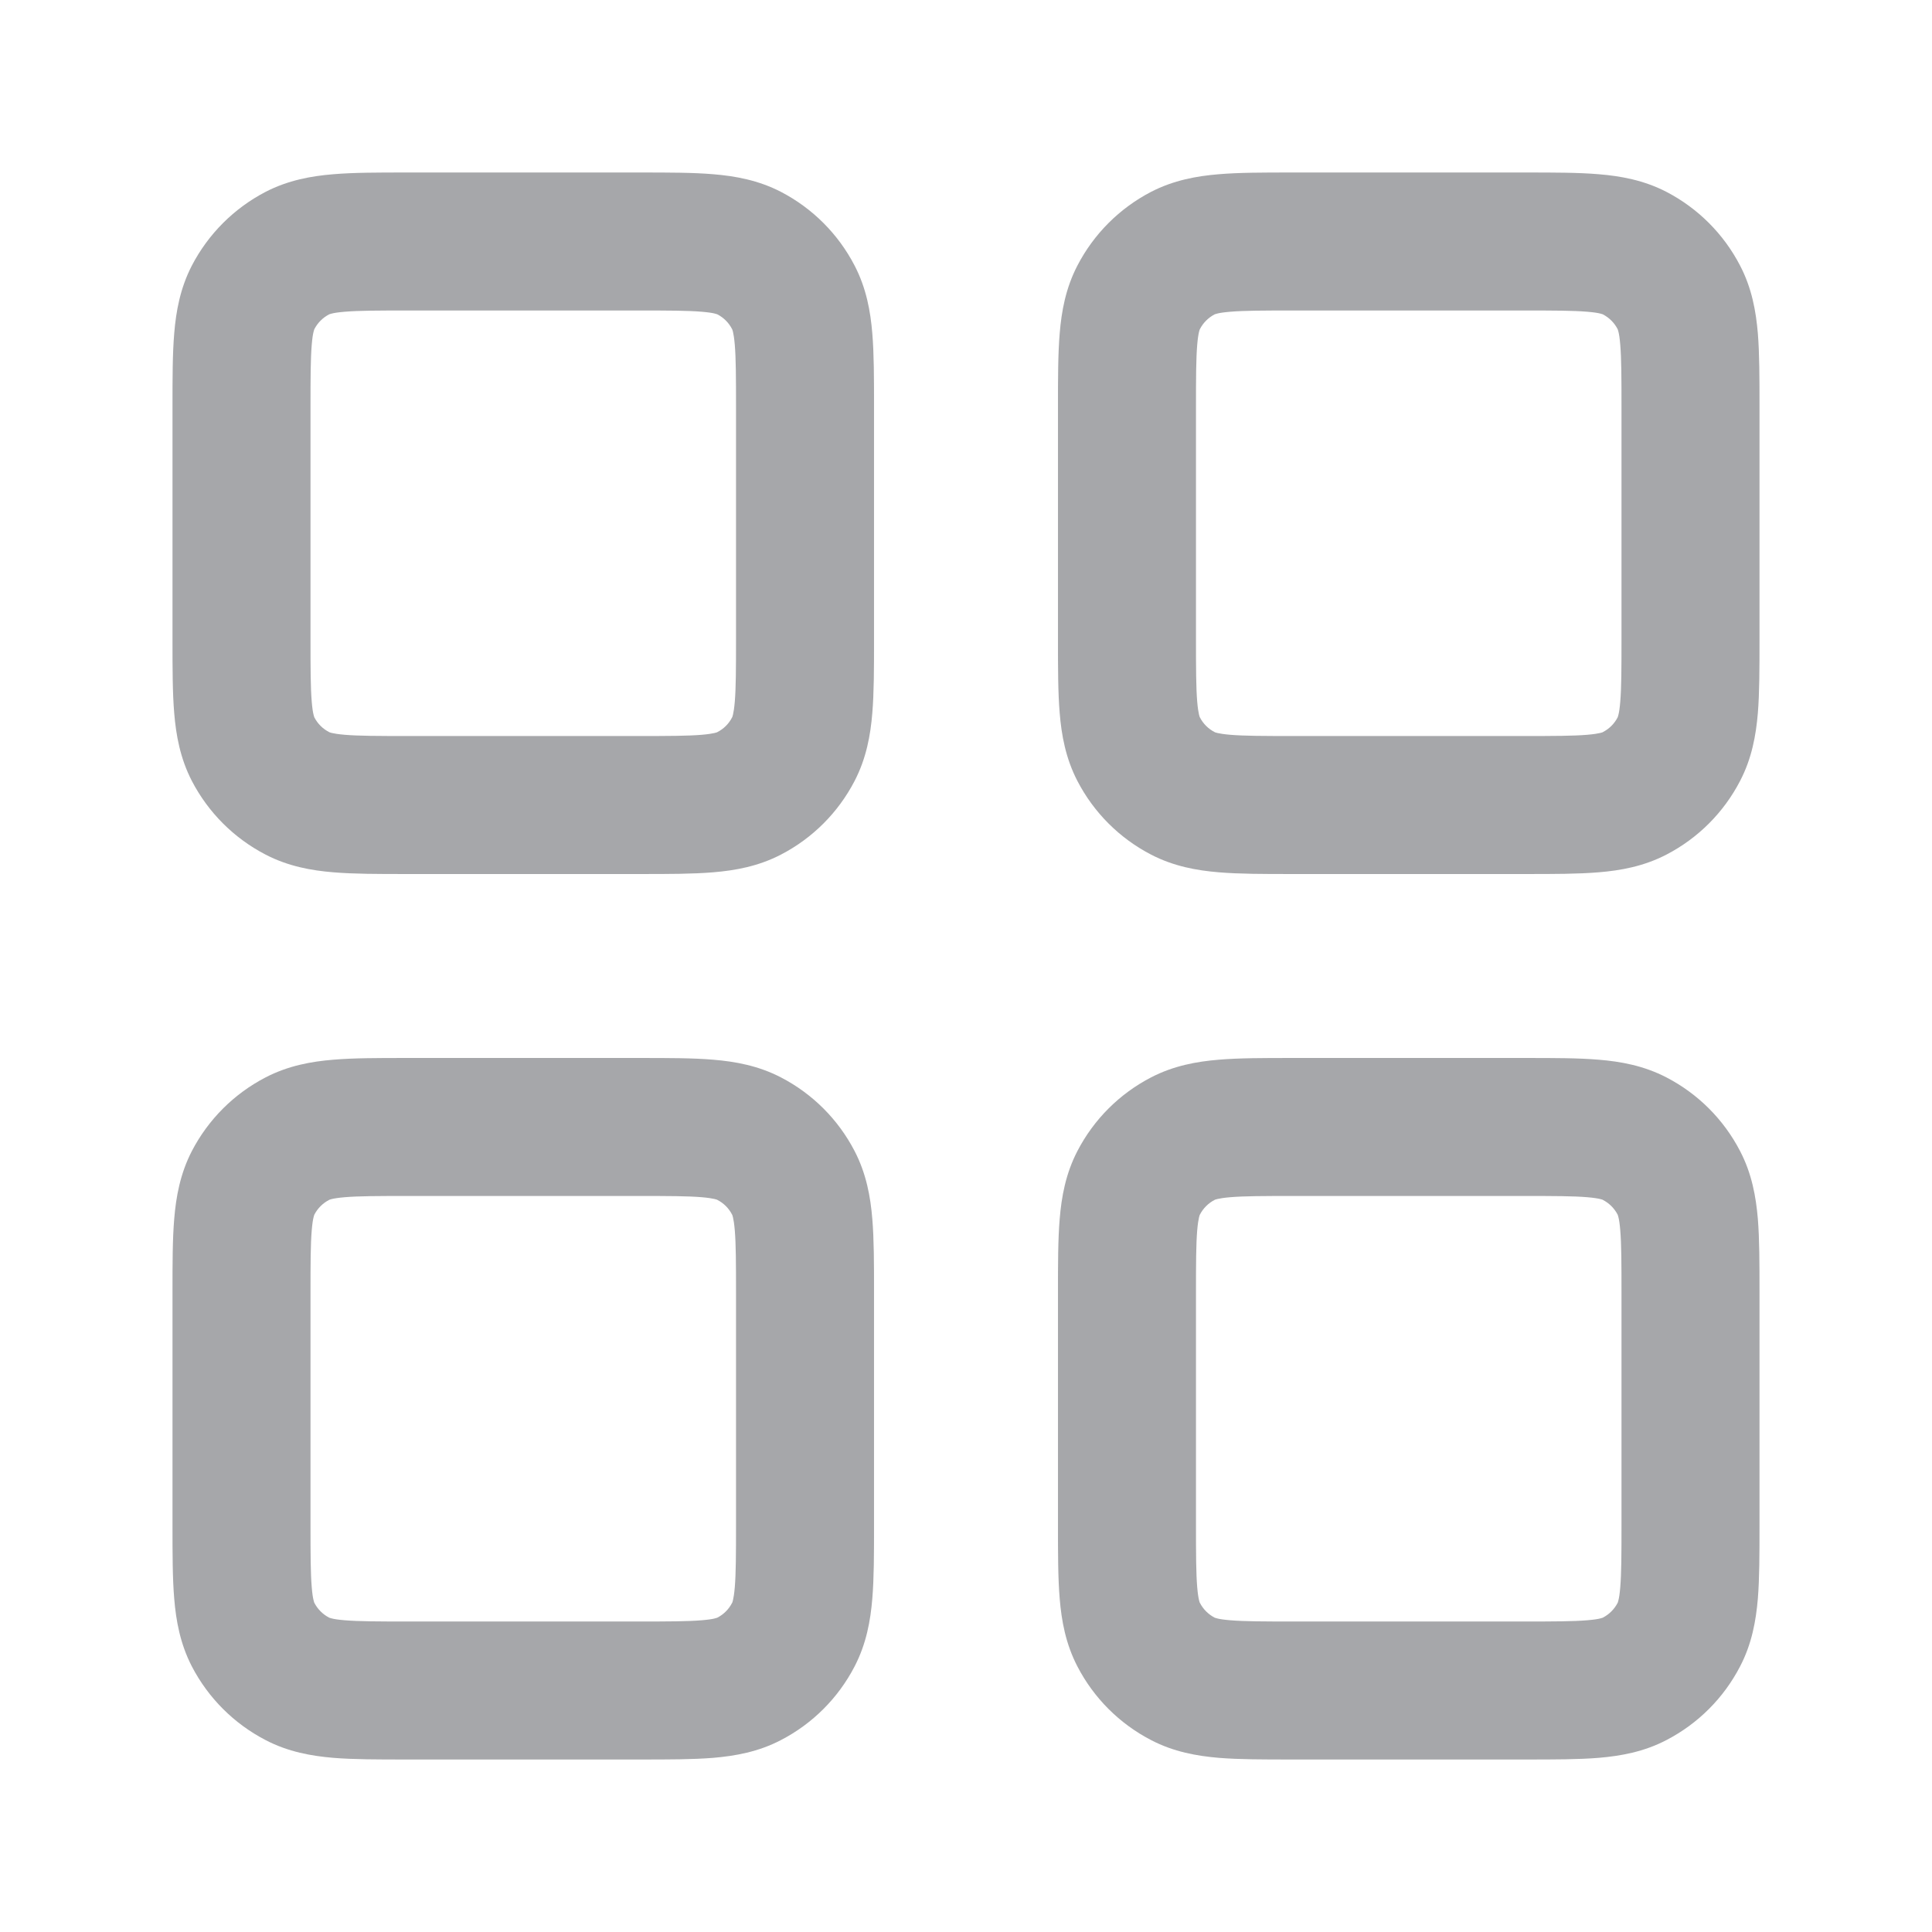 <svg width="28" height="28" viewBox="0 0 28 28" fill="#A6A7AA" xmlns="http://www.w3.org/2000/svg">
<path fill-rule="evenodd" clip-rule="evenodd" d="M5.878 2.5C5.891 2.5 5.903 2.5 5.915 2.5L9.288 2.5C9.684 2.5 10.04 2.5 10.336 2.525C10.653 2.551 10.99 2.611 11.319 2.781C11.776 3.019 12.148 3.391 12.385 3.848C12.556 4.177 12.616 4.513 12.642 4.831C12.667 5.127 12.667 5.483 12.667 5.878V9.288C12.667 9.684 12.667 10.04 12.642 10.336C12.616 10.653 12.556 10.99 12.385 11.319C12.148 11.776 11.776 12.148 11.319 12.385C10.99 12.556 10.653 12.616 10.336 12.642C10.04 12.667 9.684 12.667 9.288 12.667H5.878C5.483 12.667 5.127 12.667 4.831 12.642C4.513 12.616 4.177 12.556 3.848 12.385C3.391 12.148 3.019 11.776 2.781 11.319C2.611 10.99 2.551 10.653 2.525 10.336C2.5 10.04 2.5 9.684 2.5 9.288L2.5 5.915C2.5 5.903 2.5 5.89 2.5 5.878C2.5 5.483 2.5 5.127 2.525 4.831C2.551 4.513 2.611 4.177 2.781 3.848C3.019 3.391 3.391 3.019 3.848 2.781C4.177 2.611 4.513 2.551 4.831 2.525C5.127 2.5 5.483 2.5 5.878 2.5ZM4.778 4.553C4.772 4.555 4.77 4.556 4.77 4.556C4.678 4.604 4.604 4.678 4.556 4.77C4.556 4.77 4.555 4.772 4.553 4.778C4.551 4.783 4.548 4.793 4.544 4.81C4.535 4.844 4.526 4.901 4.518 4.996C4.501 5.199 4.5 5.471 4.5 5.915V9.252C4.5 9.696 4.501 9.967 4.518 10.171C4.526 10.265 4.535 10.322 4.544 10.357C4.548 10.373 4.551 10.384 4.553 10.389C4.555 10.394 4.556 10.397 4.556 10.397C4.604 10.489 4.678 10.563 4.77 10.61C4.77 10.611 4.772 10.612 4.778 10.614C4.783 10.616 4.793 10.619 4.81 10.623C4.844 10.631 4.901 10.641 4.996 10.649C5.199 10.666 5.471 10.667 5.915 10.667H9.252C9.696 10.667 9.967 10.666 10.171 10.649C10.265 10.641 10.322 10.631 10.357 10.623C10.373 10.619 10.384 10.616 10.389 10.614C10.394 10.612 10.397 10.611 10.397 10.61C10.489 10.563 10.563 10.489 10.61 10.397C10.611 10.397 10.612 10.394 10.614 10.389C10.616 10.384 10.619 10.373 10.623 10.357C10.631 10.322 10.641 10.265 10.649 10.171C10.666 9.967 10.667 9.696 10.667 9.252V5.915C10.667 5.471 10.666 5.199 10.649 4.996C10.641 4.901 10.631 4.844 10.623 4.81C10.619 4.793 10.616 4.783 10.614 4.778C10.612 4.772 10.611 4.77 10.61 4.77C10.563 4.678 10.489 4.604 10.397 4.556C10.397 4.556 10.394 4.555 10.389 4.553C10.384 4.551 10.373 4.548 10.357 4.544C10.322 4.535 10.265 4.526 10.171 4.518C9.967 4.501 9.696 4.5 9.252 4.5H5.915C5.471 4.5 5.199 4.501 4.996 4.518C4.901 4.526 4.844 4.535 4.81 4.544C4.793 4.548 4.783 4.551 4.778 4.553ZM18.712 2.5H22.122C22.517 2.5 22.873 2.5 23.169 2.525C23.487 2.551 23.823 2.611 24.152 2.781C24.609 3.019 24.981 3.391 25.218 3.848C25.39 4.177 25.449 4.513 25.476 4.831C25.5 5.127 25.5 5.483 25.5 5.878V9.288C25.5 9.684 25.5 10.04 25.476 10.336C25.449 10.653 25.39 10.99 25.218 11.319C24.981 11.776 24.609 12.148 24.152 12.385C23.823 12.556 23.487 12.616 23.169 12.642C22.873 12.667 22.517 12.667 22.122 12.667H18.712C18.316 12.667 17.96 12.667 17.664 12.642C17.347 12.616 17.01 12.556 16.681 12.385C16.224 12.148 15.852 11.776 15.615 11.319C15.444 10.99 15.384 10.653 15.358 10.336C15.333 10.04 15.333 9.684 15.333 9.288V5.878C15.333 5.483 15.333 5.127 15.358 4.831C15.384 4.513 15.444 4.177 15.615 3.848C15.852 3.391 16.224 3.019 16.681 2.781C17.01 2.611 17.347 2.551 17.664 2.525C17.96 2.5 18.316 2.5 18.712 2.5ZM17.611 4.553C17.606 4.555 17.603 4.556 17.603 4.556C17.512 4.604 17.437 4.678 17.39 4.77C17.389 4.77 17.388 4.772 17.386 4.778C17.384 4.783 17.381 4.793 17.377 4.81C17.369 4.844 17.359 4.901 17.351 4.996C17.334 5.199 17.333 5.471 17.333 5.915V9.252C17.333 9.696 17.334 9.967 17.351 10.171C17.359 10.265 17.369 10.322 17.377 10.357C17.381 10.374 17.384 10.384 17.386 10.389C17.388 10.394 17.389 10.397 17.39 10.397C17.437 10.489 17.512 10.563 17.603 10.61C17.603 10.611 17.606 10.612 17.611 10.614C17.616 10.616 17.627 10.619 17.643 10.623C17.678 10.631 17.735 10.641 17.829 10.649C18.033 10.666 18.304 10.667 18.748 10.667H22.085C22.529 10.667 22.801 10.666 23.004 10.649C23.099 10.641 23.156 10.631 23.19 10.623C23.207 10.619 23.217 10.616 23.223 10.614C23.228 10.612 23.23 10.611 23.23 10.61C23.322 10.563 23.396 10.489 23.444 10.397C23.444 10.397 23.445 10.394 23.447 10.389C23.449 10.384 23.452 10.374 23.456 10.357C23.465 10.322 23.474 10.265 23.482 10.171C23.499 9.967 23.5 9.696 23.5 9.252V5.915C23.5 5.471 23.499 5.199 23.482 4.996C23.474 4.901 23.465 4.844 23.456 4.81C23.452 4.793 23.449 4.783 23.447 4.778C23.445 4.772 23.444 4.77 23.444 4.77C23.396 4.678 23.322 4.604 23.23 4.556C23.23 4.556 23.228 4.555 23.223 4.553C23.217 4.551 23.207 4.548 23.19 4.544C23.156 4.535 23.099 4.526 23.004 4.518C22.801 4.501 22.529 4.5 22.085 4.5H18.748C18.304 4.5 18.033 4.501 17.829 4.518C17.735 4.526 17.678 4.535 17.643 4.544C17.627 4.548 17.616 4.551 17.611 4.553ZM5.878 15.333H9.288C9.684 15.333 10.04 15.333 10.336 15.358C10.653 15.384 10.99 15.444 11.319 15.615C11.776 15.852 12.148 16.224 12.385 16.681C12.556 17.01 12.616 17.347 12.642 17.664C12.667 17.96 12.667 18.316 12.667 18.712V22.122C12.667 22.517 12.667 22.873 12.642 23.169C12.616 23.487 12.556 23.823 12.385 24.152C12.148 24.609 11.776 24.981 11.319 25.218C10.99 25.39 10.653 25.449 10.336 25.476C10.04 25.5 9.684 25.5 9.288 25.5H5.878C5.483 25.5 5.127 25.5 4.831 25.476C4.513 25.449 4.177 25.39 3.848 25.218C3.391 24.981 3.019 24.609 2.781 24.152C2.611 23.823 2.551 23.487 2.525 23.169C2.5 22.873 2.5 22.517 2.5 22.122V18.712C2.5 18.316 2.5 17.96 2.525 17.664C2.551 17.347 2.611 17.01 2.781 16.681C3.019 16.224 3.391 15.852 3.848 15.615C4.177 15.444 4.513 15.384 4.831 15.358C5.127 15.333 5.483 15.333 5.878 15.333ZM4.778 17.386C4.772 17.388 4.77 17.389 4.77 17.39C4.678 17.437 4.604 17.512 4.556 17.603C4.556 17.603 4.555 17.606 4.553 17.611C4.551 17.616 4.548 17.627 4.544 17.643C4.535 17.678 4.526 17.735 4.518 17.829C4.501 18.033 4.5 18.304 4.5 18.748V22.085C4.5 22.529 4.501 22.801 4.518 23.004C4.526 23.099 4.535 23.156 4.544 23.19C4.548 23.207 4.551 23.217 4.553 23.223C4.555 23.228 4.556 23.23 4.556 23.23C4.604 23.322 4.678 23.396 4.77 23.444C4.77 23.444 4.772 23.445 4.778 23.447C4.783 23.449 4.793 23.452 4.81 23.456C4.844 23.465 4.901 23.474 4.996 23.482C5.199 23.499 5.471 23.5 5.915 23.5H9.252C9.696 23.5 9.967 23.499 10.171 23.482C10.265 23.474 10.322 23.465 10.357 23.456C10.374 23.452 10.384 23.449 10.389 23.447C10.394 23.445 10.397 23.444 10.397 23.444C10.489 23.396 10.563 23.322 10.61 23.23C10.611 23.23 10.612 23.228 10.614 23.223C10.616 23.217 10.619 23.207 10.623 23.19C10.631 23.156 10.641 23.099 10.649 23.004C10.666 22.801 10.667 22.529 10.667 22.085V18.748C10.667 18.304 10.666 18.033 10.649 17.829C10.641 17.735 10.631 17.678 10.623 17.643C10.619 17.627 10.616 17.616 10.614 17.611C10.612 17.606 10.611 17.603 10.61 17.603C10.563 17.512 10.489 17.437 10.397 17.39C10.397 17.389 10.394 17.388 10.389 17.386C10.384 17.384 10.374 17.381 10.357 17.377C10.322 17.369 10.265 17.359 10.171 17.351C9.967 17.334 9.696 17.333 9.252 17.333H5.915C5.471 17.333 5.199 17.334 4.996 17.351C4.901 17.359 4.844 17.369 4.81 17.377C4.793 17.381 4.783 17.384 4.778 17.386ZM18.712 15.333H22.122C22.517 15.333 22.873 15.333 23.169 15.358C23.487 15.384 23.823 15.444 24.152 15.615C24.609 15.852 24.981 16.224 25.218 16.681C25.39 17.01 25.449 17.347 25.476 17.664C25.5 17.96 25.5 18.316 25.5 18.712V22.122C25.5 22.517 25.5 22.873 25.476 23.169C25.449 23.487 25.39 23.823 25.218 24.152C24.981 24.609 24.609 24.981 24.152 25.218C23.823 25.39 23.487 25.449 23.169 25.476C22.873 25.5 22.517 25.5 22.122 25.5H18.712C18.316 25.5 17.96 25.5 17.664 25.476C17.347 25.449 17.01 25.39 16.681 25.218C16.224 24.981 15.852 24.609 15.615 24.152C15.444 23.823 15.384 23.487 15.358 23.169C15.333 22.873 15.333 22.517 15.333 22.122V18.712C15.333 18.316 15.333 17.96 15.358 17.664C15.384 17.347 15.444 17.01 15.615 16.681C15.852 16.224 16.224 15.852 16.681 15.615C17.01 15.444 17.347 15.384 17.664 15.358C17.96 15.333 18.316 15.333 18.712 15.333ZM17.611 17.386C17.606 17.388 17.603 17.389 17.603 17.39C17.512 17.437 17.437 17.512 17.39 17.603C17.389 17.603 17.388 17.606 17.386 17.611C17.384 17.616 17.381 17.627 17.377 17.643C17.369 17.678 17.359 17.735 17.351 17.829C17.334 18.033 17.333 18.304 17.333 18.748V22.085C17.333 22.529 17.334 22.801 17.351 23.004C17.359 23.099 17.369 23.156 17.377 23.19C17.381 23.207 17.384 23.217 17.386 23.223C17.388 23.228 17.389 23.23 17.39 23.23C17.437 23.322 17.512 23.396 17.603 23.444C17.603 23.444 17.604 23.444 17.606 23.445C17.607 23.446 17.609 23.446 17.611 23.447C17.616 23.449 17.627 23.452 17.643 23.456C17.678 23.465 17.735 23.474 17.829 23.482C18.033 23.499 18.304 23.5 18.748 23.5H22.085C22.529 23.5 22.801 23.499 23.004 23.482C23.099 23.474 23.156 23.465 23.19 23.456C23.207 23.452 23.217 23.449 23.223 23.447C23.228 23.445 23.23 23.444 23.23 23.444C23.322 23.396 23.396 23.322 23.444 23.23C23.444 23.23 23.445 23.228 23.447 23.223C23.449 23.217 23.452 23.207 23.456 23.19C23.465 23.156 23.474 23.099 23.482 23.004C23.499 22.801 23.5 22.529 23.5 22.085V18.748C23.5 18.304 23.499 18.033 23.482 17.829C23.474 17.735 23.465 17.678 23.456 17.643C23.452 17.627 23.449 17.616 23.447 17.611C23.445 17.607 23.445 17.604 23.444 17.603C23.444 17.603 23.444 17.603 23.444 17.603C23.396 17.512 23.322 17.437 23.23 17.39C23.23 17.389 23.228 17.388 23.223 17.386C23.217 17.384 23.207 17.381 23.19 17.377C23.156 17.369 23.099 17.359 23.004 17.351C22.801 17.334 22.529 17.333 22.085 17.333H18.748C18.304 17.333 18.033 17.334 17.829 17.351C17.735 17.359 17.678 17.369 17.643 17.377C17.627 17.381 17.616 17.384 17.611 17.386Z" fill="#A6A7AA"/>
</svg>
